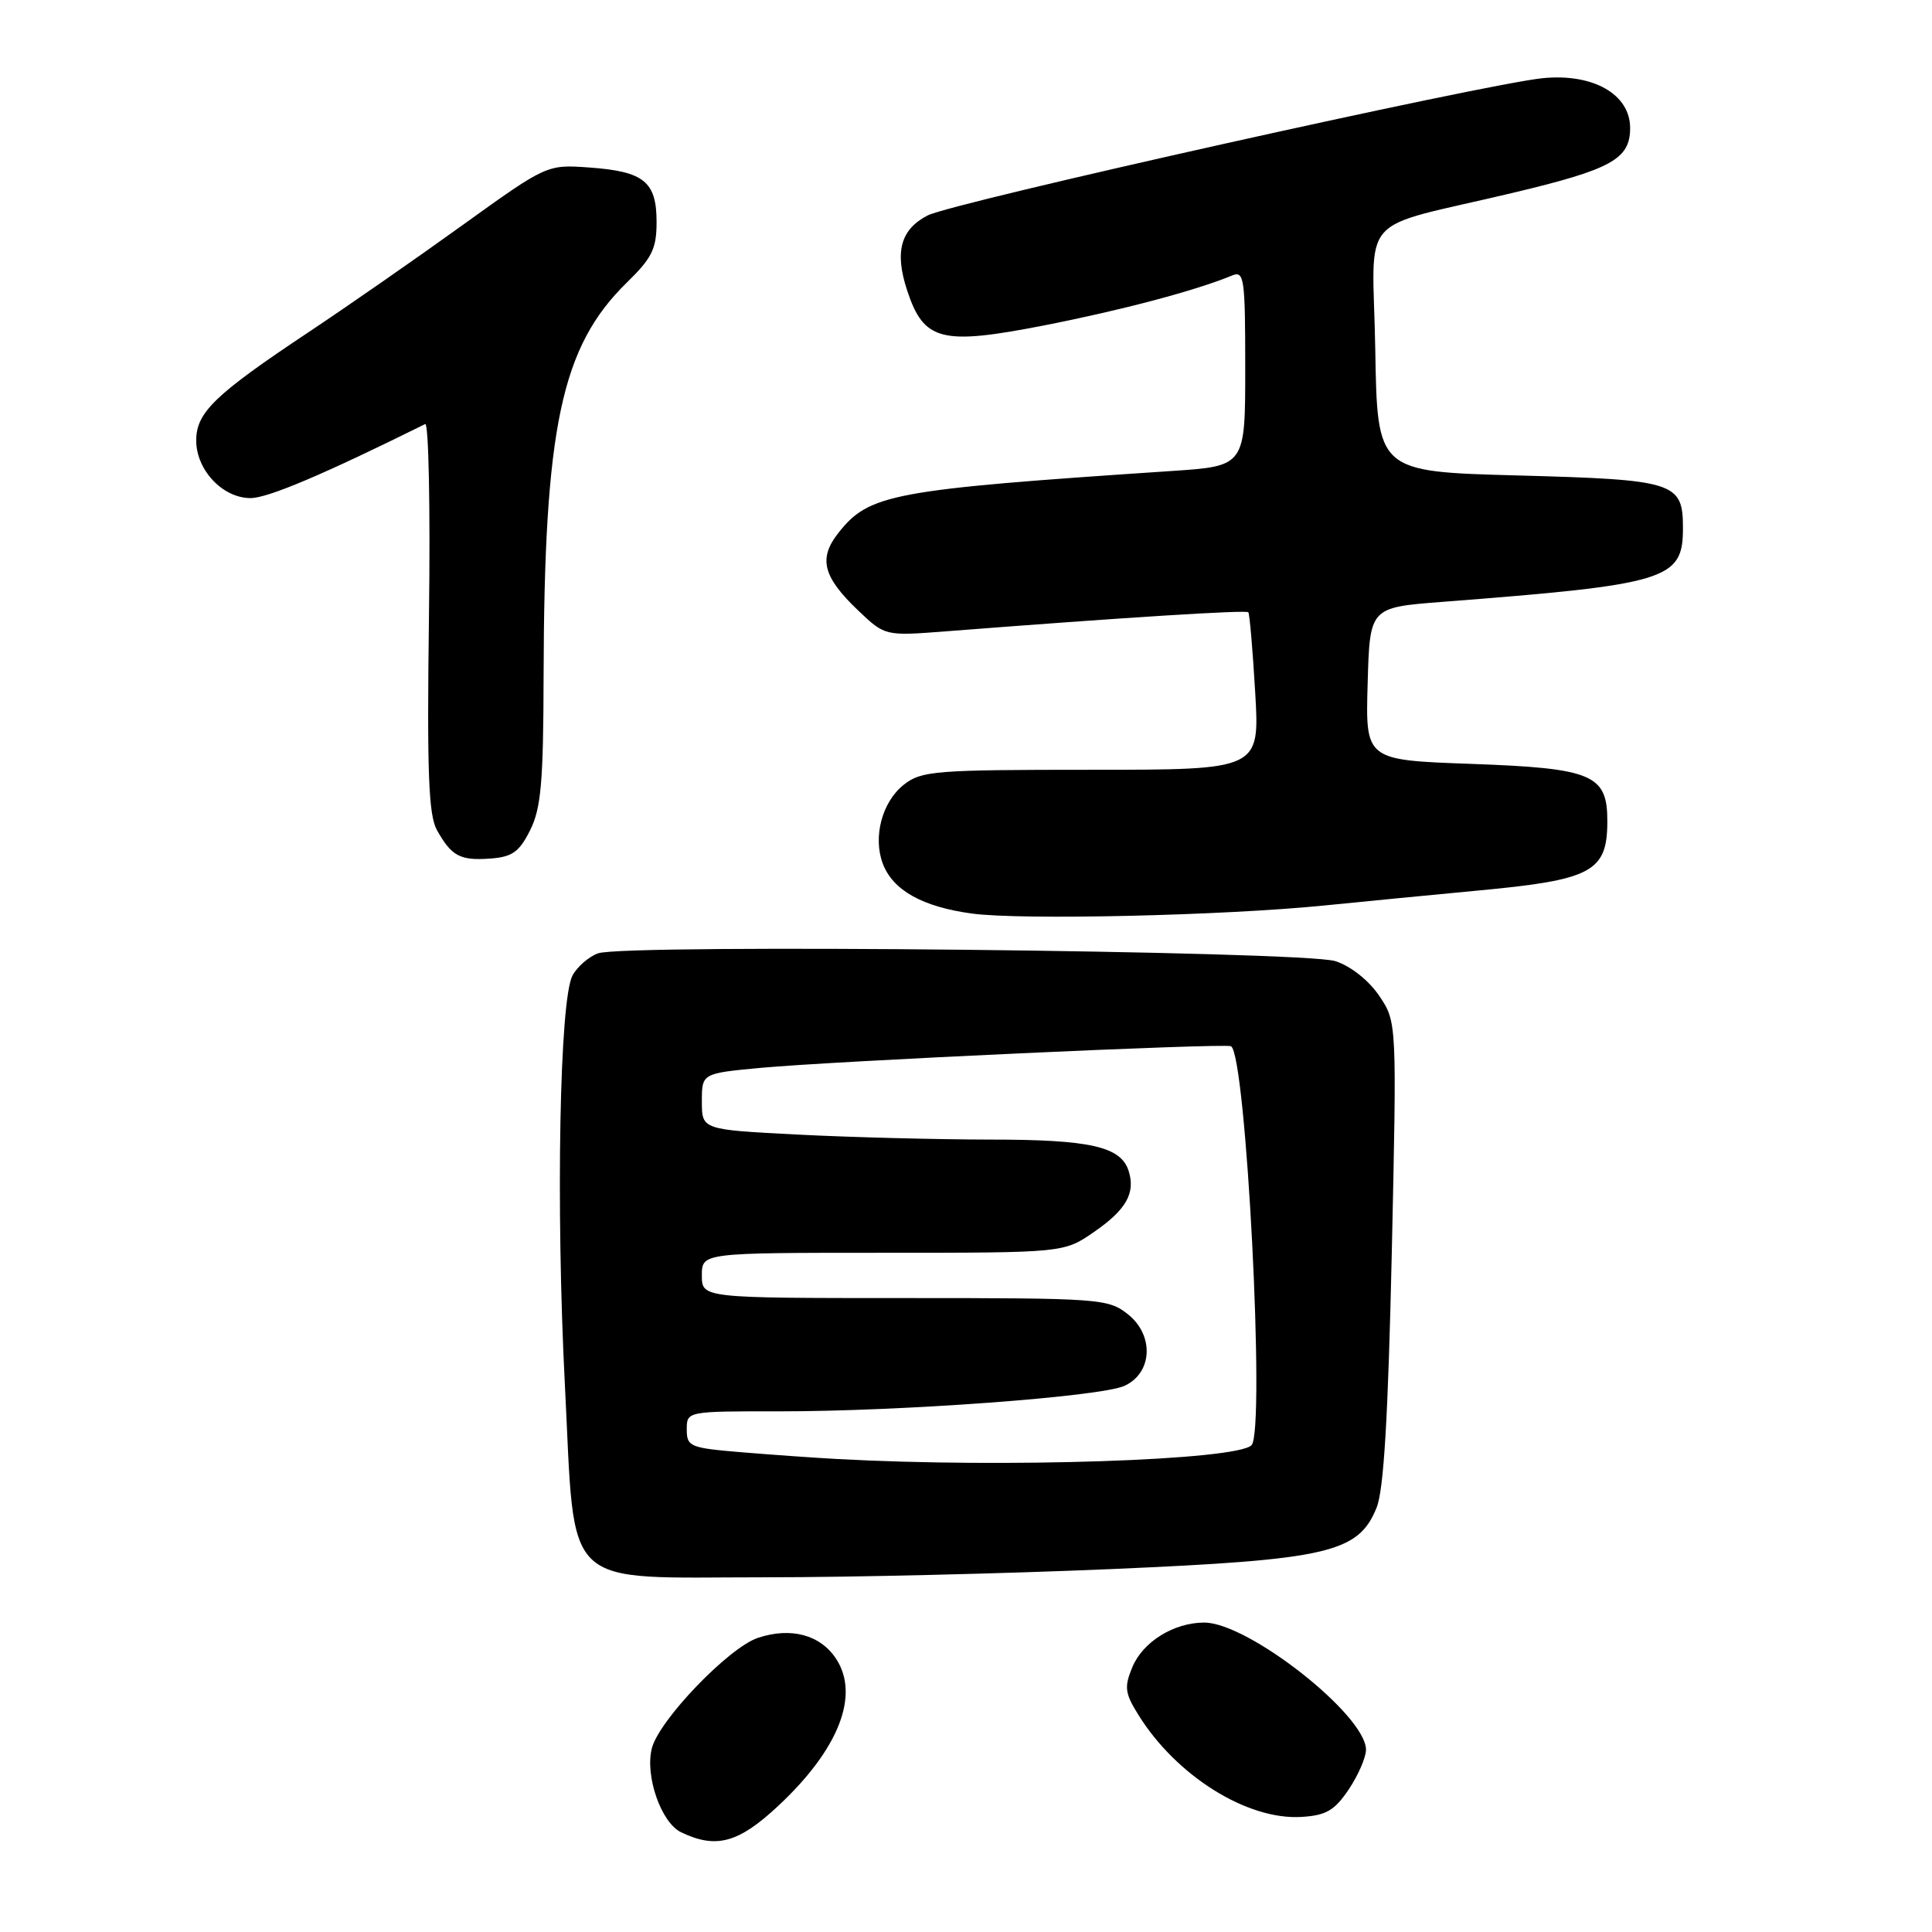 <?xml version="1.0" encoding="UTF-8" standalone="no"?>
<!DOCTYPE svg PUBLIC "-//W3C//DTD SVG 1.1//EN" "http://www.w3.org/Graphics/SVG/1.1/DTD/svg11.dtd" >
<svg xmlns="http://www.w3.org/2000/svg" xmlns:xlink="http://www.w3.org/1999/xlink" version="1.1" viewBox="0 0 256 256">
 <g >
 <path fill="currentColor"
d=" M 103.14 239.27 C 111.14 231.79 113.95 224.63 110.79 219.80 C 108.70 216.62 104.82 215.57 100.44 217.02 C 96.57 218.30 87.30 227.95 86.37 231.67 C 85.45 235.33 87.60 241.50 90.24 242.78 C 94.89 245.02 97.86 244.21 103.14 239.27 Z  M 178.72 237.10 C 179.97 235.23 181.00 232.87 181.00 231.85 C 181.00 227.27 165.40 215.00 159.57 215.00 C 155.54 215.00 151.43 217.55 150.04 220.91 C 148.95 223.54 149.05 224.35 150.83 227.21 C 155.85 235.31 165.28 241.21 172.47 240.75 C 175.73 240.55 176.84 239.89 178.72 237.10 Z  M 147.27 207.91 C 176.01 206.67 179.98 205.75 182.40 199.79 C 183.36 197.44 183.93 187.79 184.42 165.96 C 185.09 135.43 185.09 135.43 182.76 131.96 C 181.38 129.92 179.01 128.03 176.96 127.36 C 172.83 126.00 82.76 125.04 79.25 126.32 C 78.01 126.77 76.49 128.09 75.86 129.26 C 74.15 132.46 73.64 159.80 74.85 183.50 C 76.27 211.15 74.01 209.00 101.58 209.00 C 112.83 209.00 133.40 208.51 147.27 207.91 Z  M 175.50 119.98 C 180.45 119.48 189.62 118.59 195.87 118.00 C 210.92 116.60 212.96 115.51 212.98 108.90 C 213.01 102.63 211.08 101.80 194.99 101.22 C 180.93 100.72 180.93 100.72 181.22 90.61 C 181.50 80.50 181.50 80.50 191.00 79.76 C 221.02 77.44 223.00 76.83 223.00 69.97 C 223.00 63.89 221.96 63.56 201.10 63.00 C 182.50 62.50 182.50 62.50 182.23 46.30 C 181.91 27.76 179.45 30.56 200.47 25.55 C 213.54 22.44 216.00 21.08 216.00 16.96 C 216.00 12.51 211.14 9.72 204.50 10.35 C 196.92 11.07 126.20 26.84 122.91 28.55 C 119.33 30.40 118.52 33.38 120.20 38.48 C 122.41 45.19 124.72 45.78 138.29 43.13 C 148.65 41.10 158.41 38.51 163.25 36.51 C 164.86 35.84 165.00 36.80 165.00 48.77 C 165.00 61.76 165.00 61.76 155.25 62.41 C 118.09 64.89 115.16 65.44 111.07 70.64 C 108.42 74.01 109.05 76.45 113.71 80.89 C 117.27 84.28 117.27 84.28 125.39 83.65 C 149.05 81.81 165.13 80.80 165.41 81.13 C 165.58 81.33 165.99 86.11 166.32 91.75 C 166.92 102.00 166.92 102.00 144.59 102.00 C 123.90 102.00 122.09 102.14 119.77 103.97 C 116.88 106.24 115.64 110.91 116.98 114.45 C 118.32 117.97 122.23 120.16 128.78 121.05 C 135.34 121.94 162.20 121.32 175.50 119.98 Z  M 70.25 110.00 C 71.70 107.09 72.00 103.63 72.03 89.50 C 72.11 56.56 74.36 45.94 83.08 37.42 C 86.40 34.18 87.00 32.96 87.00 29.42 C 87.00 24.08 85.34 22.72 78.15 22.20 C 72.47 21.79 72.47 21.79 61.33 29.80 C 55.21 34.21 45.99 40.62 40.85 44.04 C 28.44 52.30 26.00 54.66 26.00 58.37 C 26.00 62.28 29.51 66.00 33.19 66.00 C 35.48 66.00 42.78 62.91 56.34 56.19 C 56.80 55.96 57.03 67.41 56.84 81.64 C 56.57 102.41 56.78 107.99 57.90 110.00 C 59.84 113.46 60.97 114.06 65.00 113.76 C 67.88 113.55 68.81 112.88 70.25 110.00 Z  M 111.00 193.33 C 107.97 193.17 102.24 192.76 98.25 192.43 C 91.42 191.86 91.00 191.69 91.00 189.41 C 91.00 187.00 91.00 187.00 103.25 187.01 C 119.48 187.02 145.87 185.07 149.00 183.63 C 152.73 181.92 152.96 176.90 149.42 174.12 C 146.83 172.08 145.71 172.00 119.87 172.00 C 93.00 172.00 93.00 172.00 93.00 169.00 C 93.00 166.00 93.00 166.00 116.99 166.00 C 140.97 166.00 140.97 166.00 144.95 163.25 C 149.23 160.30 150.48 158.09 149.55 155.15 C 148.52 151.92 144.45 151.00 131.20 151.00 C 124.22 150.99 112.76 150.70 105.75 150.34 C 93.00 149.69 93.00 149.69 93.00 145.96 C 93.00 142.23 93.00 142.23 100.75 141.50 C 110.33 140.60 162.27 138.21 163.11 138.63 C 165.12 139.66 167.69 189.62 165.83 191.50 C 163.84 193.50 133.07 194.53 111.00 193.33 Z "/>
</g>
</svg>